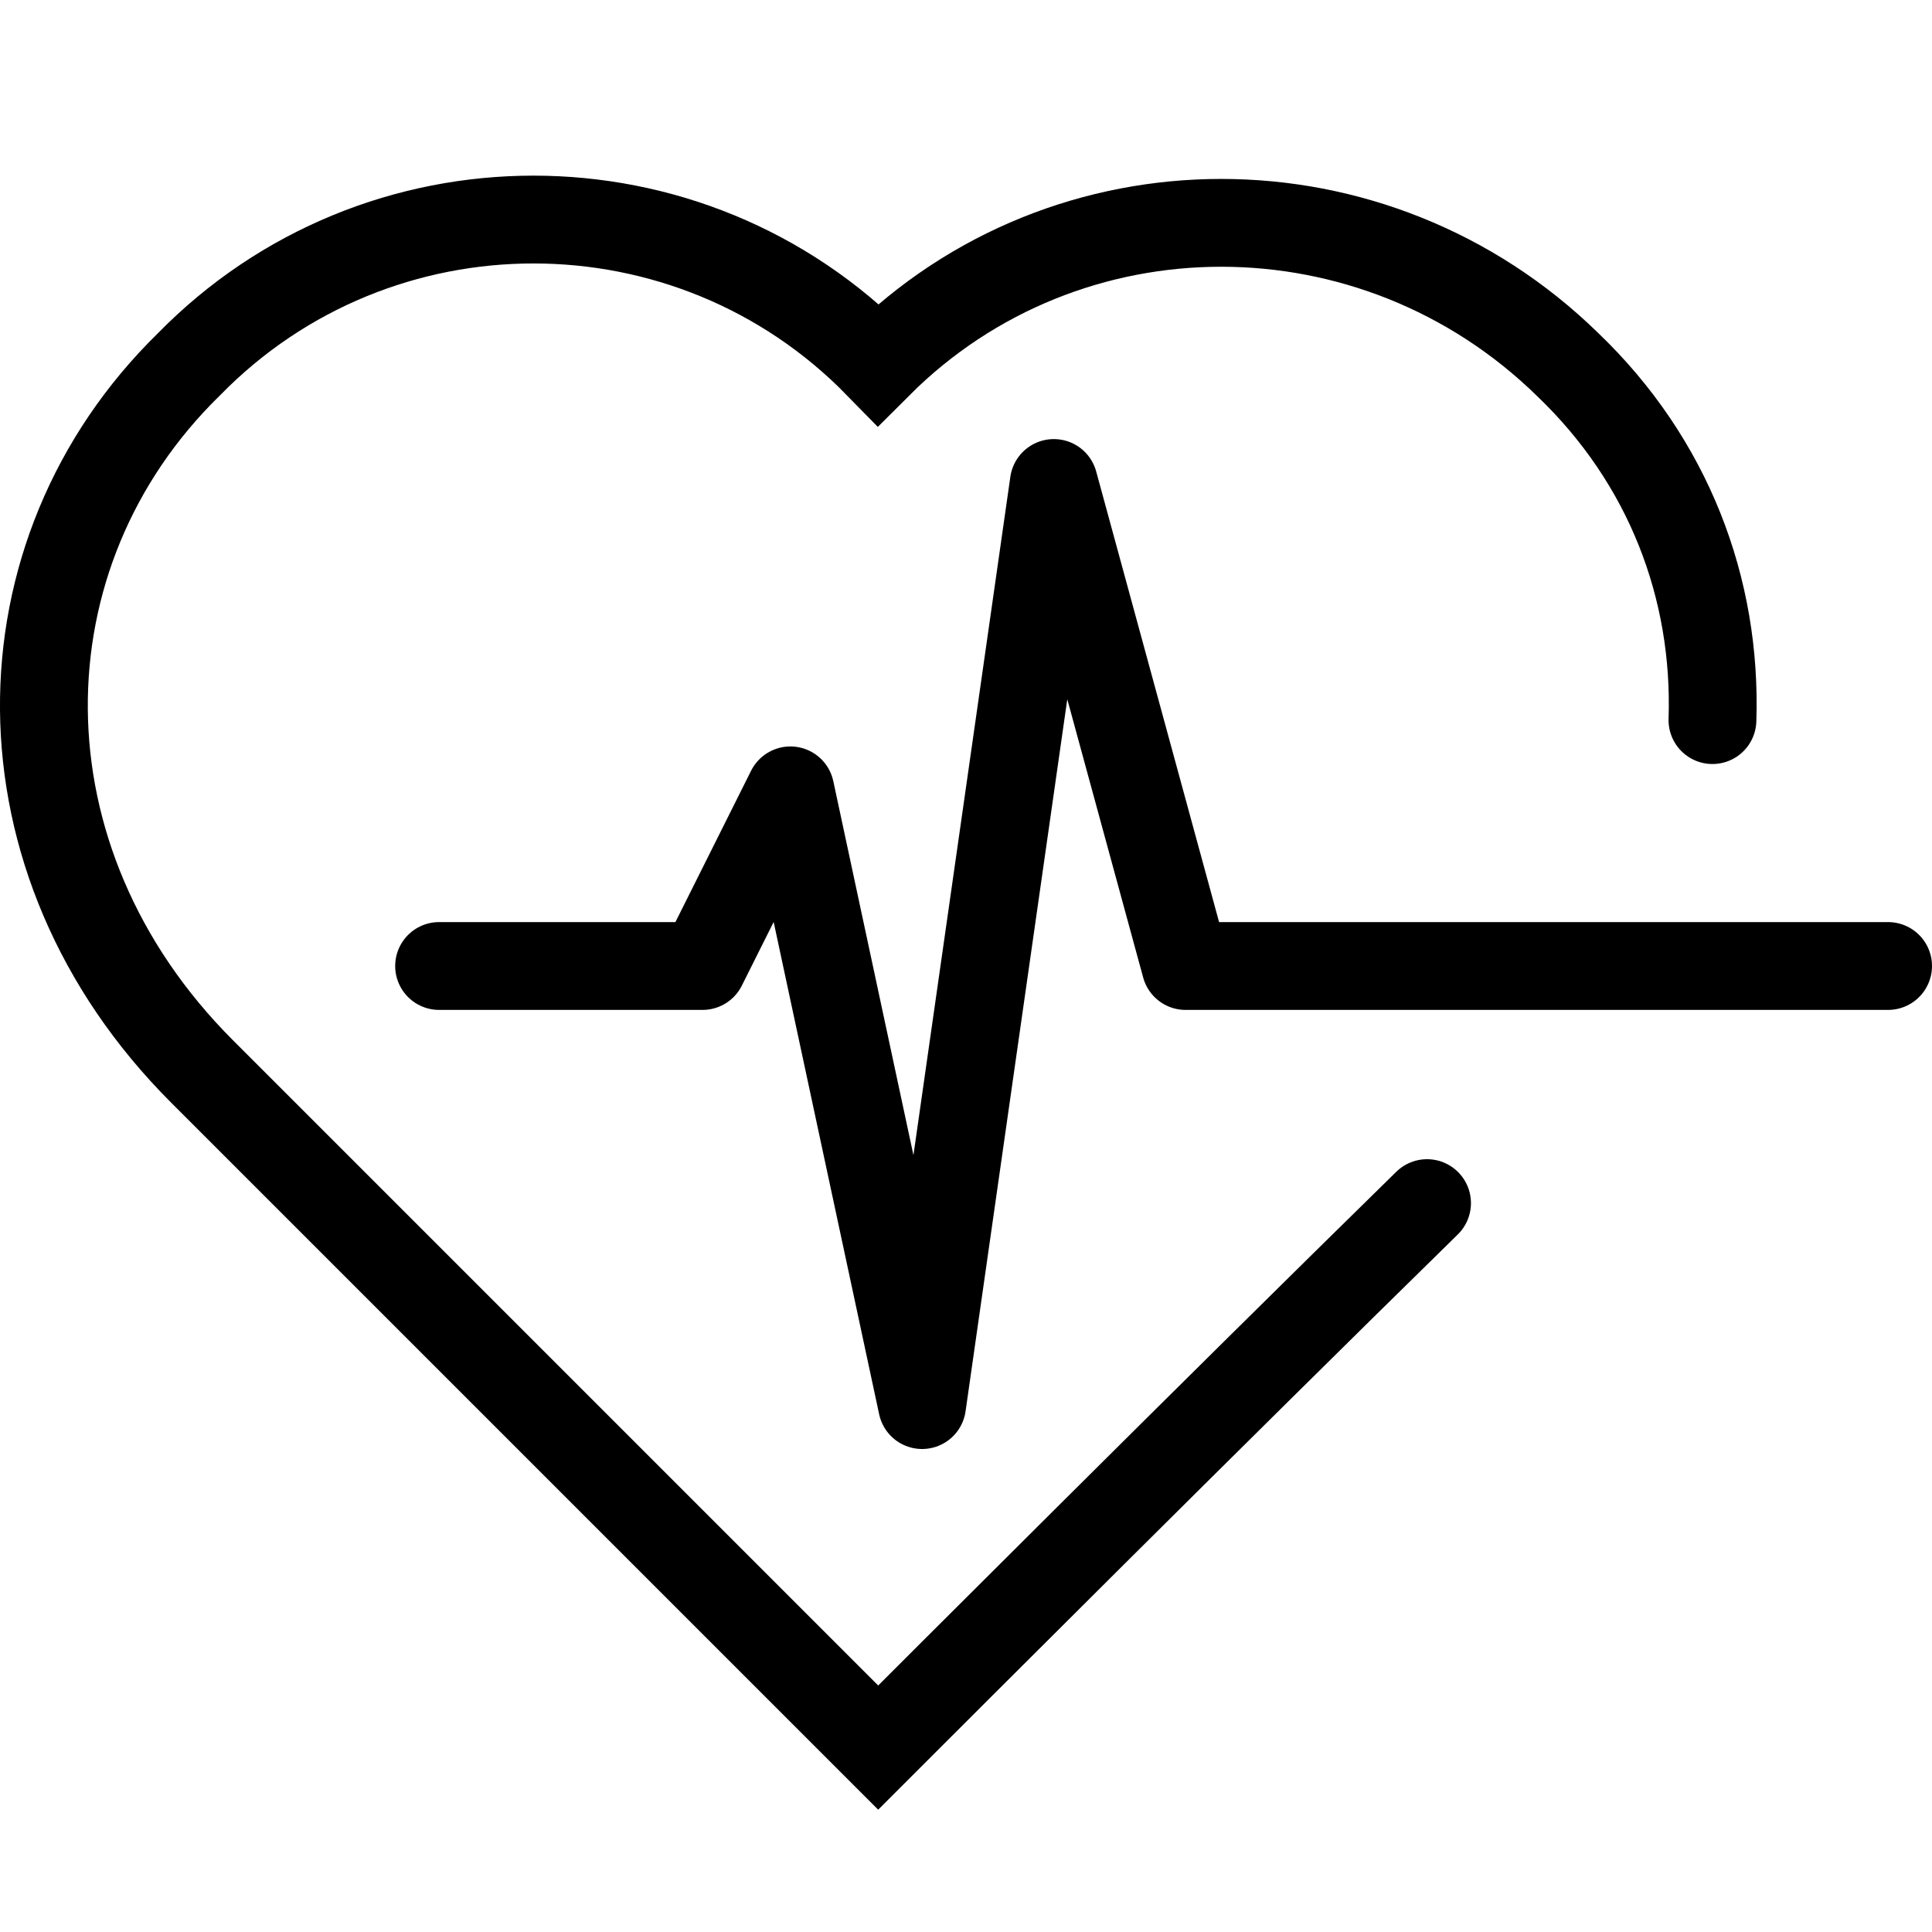 <?xml version="1.0" encoding="utf-8"?>
<!-- Generated by Glyphs Company app at https://glyphs.co -->
<!-- Copyright Glyphs Company. Please follow included license terms. -->
<!-- Do NOT redistribute -->
<svg class="stroked" xmlns="http://www.w3.org/2000/svg" viewBox="0 0 44 44">
    <path class="line" fill="none" stroke="#000" stroke-width="2" stroke-linecap="round" stroke-linejoin="round" stroke-miterlimit="10" d="M10 22h6l2-4 3 14 3-21 3 11h16"/>
    <path d="M39 16.4c.1-3-1-5.9-3.3-8.1C31.3 4 24.3 4 20 8.3c-4.3-4.4-11.4-4.4-15.7 0-4.4 4.3-4.5 11.3.3 16.1L20 39.8c1.2-1.2 7.6-7.6 12.5-12.4" class="line" fill="none" stroke="#000" stroke-width="2" stroke-linecap="round" stroke-miterlimit="10"/>
</svg>